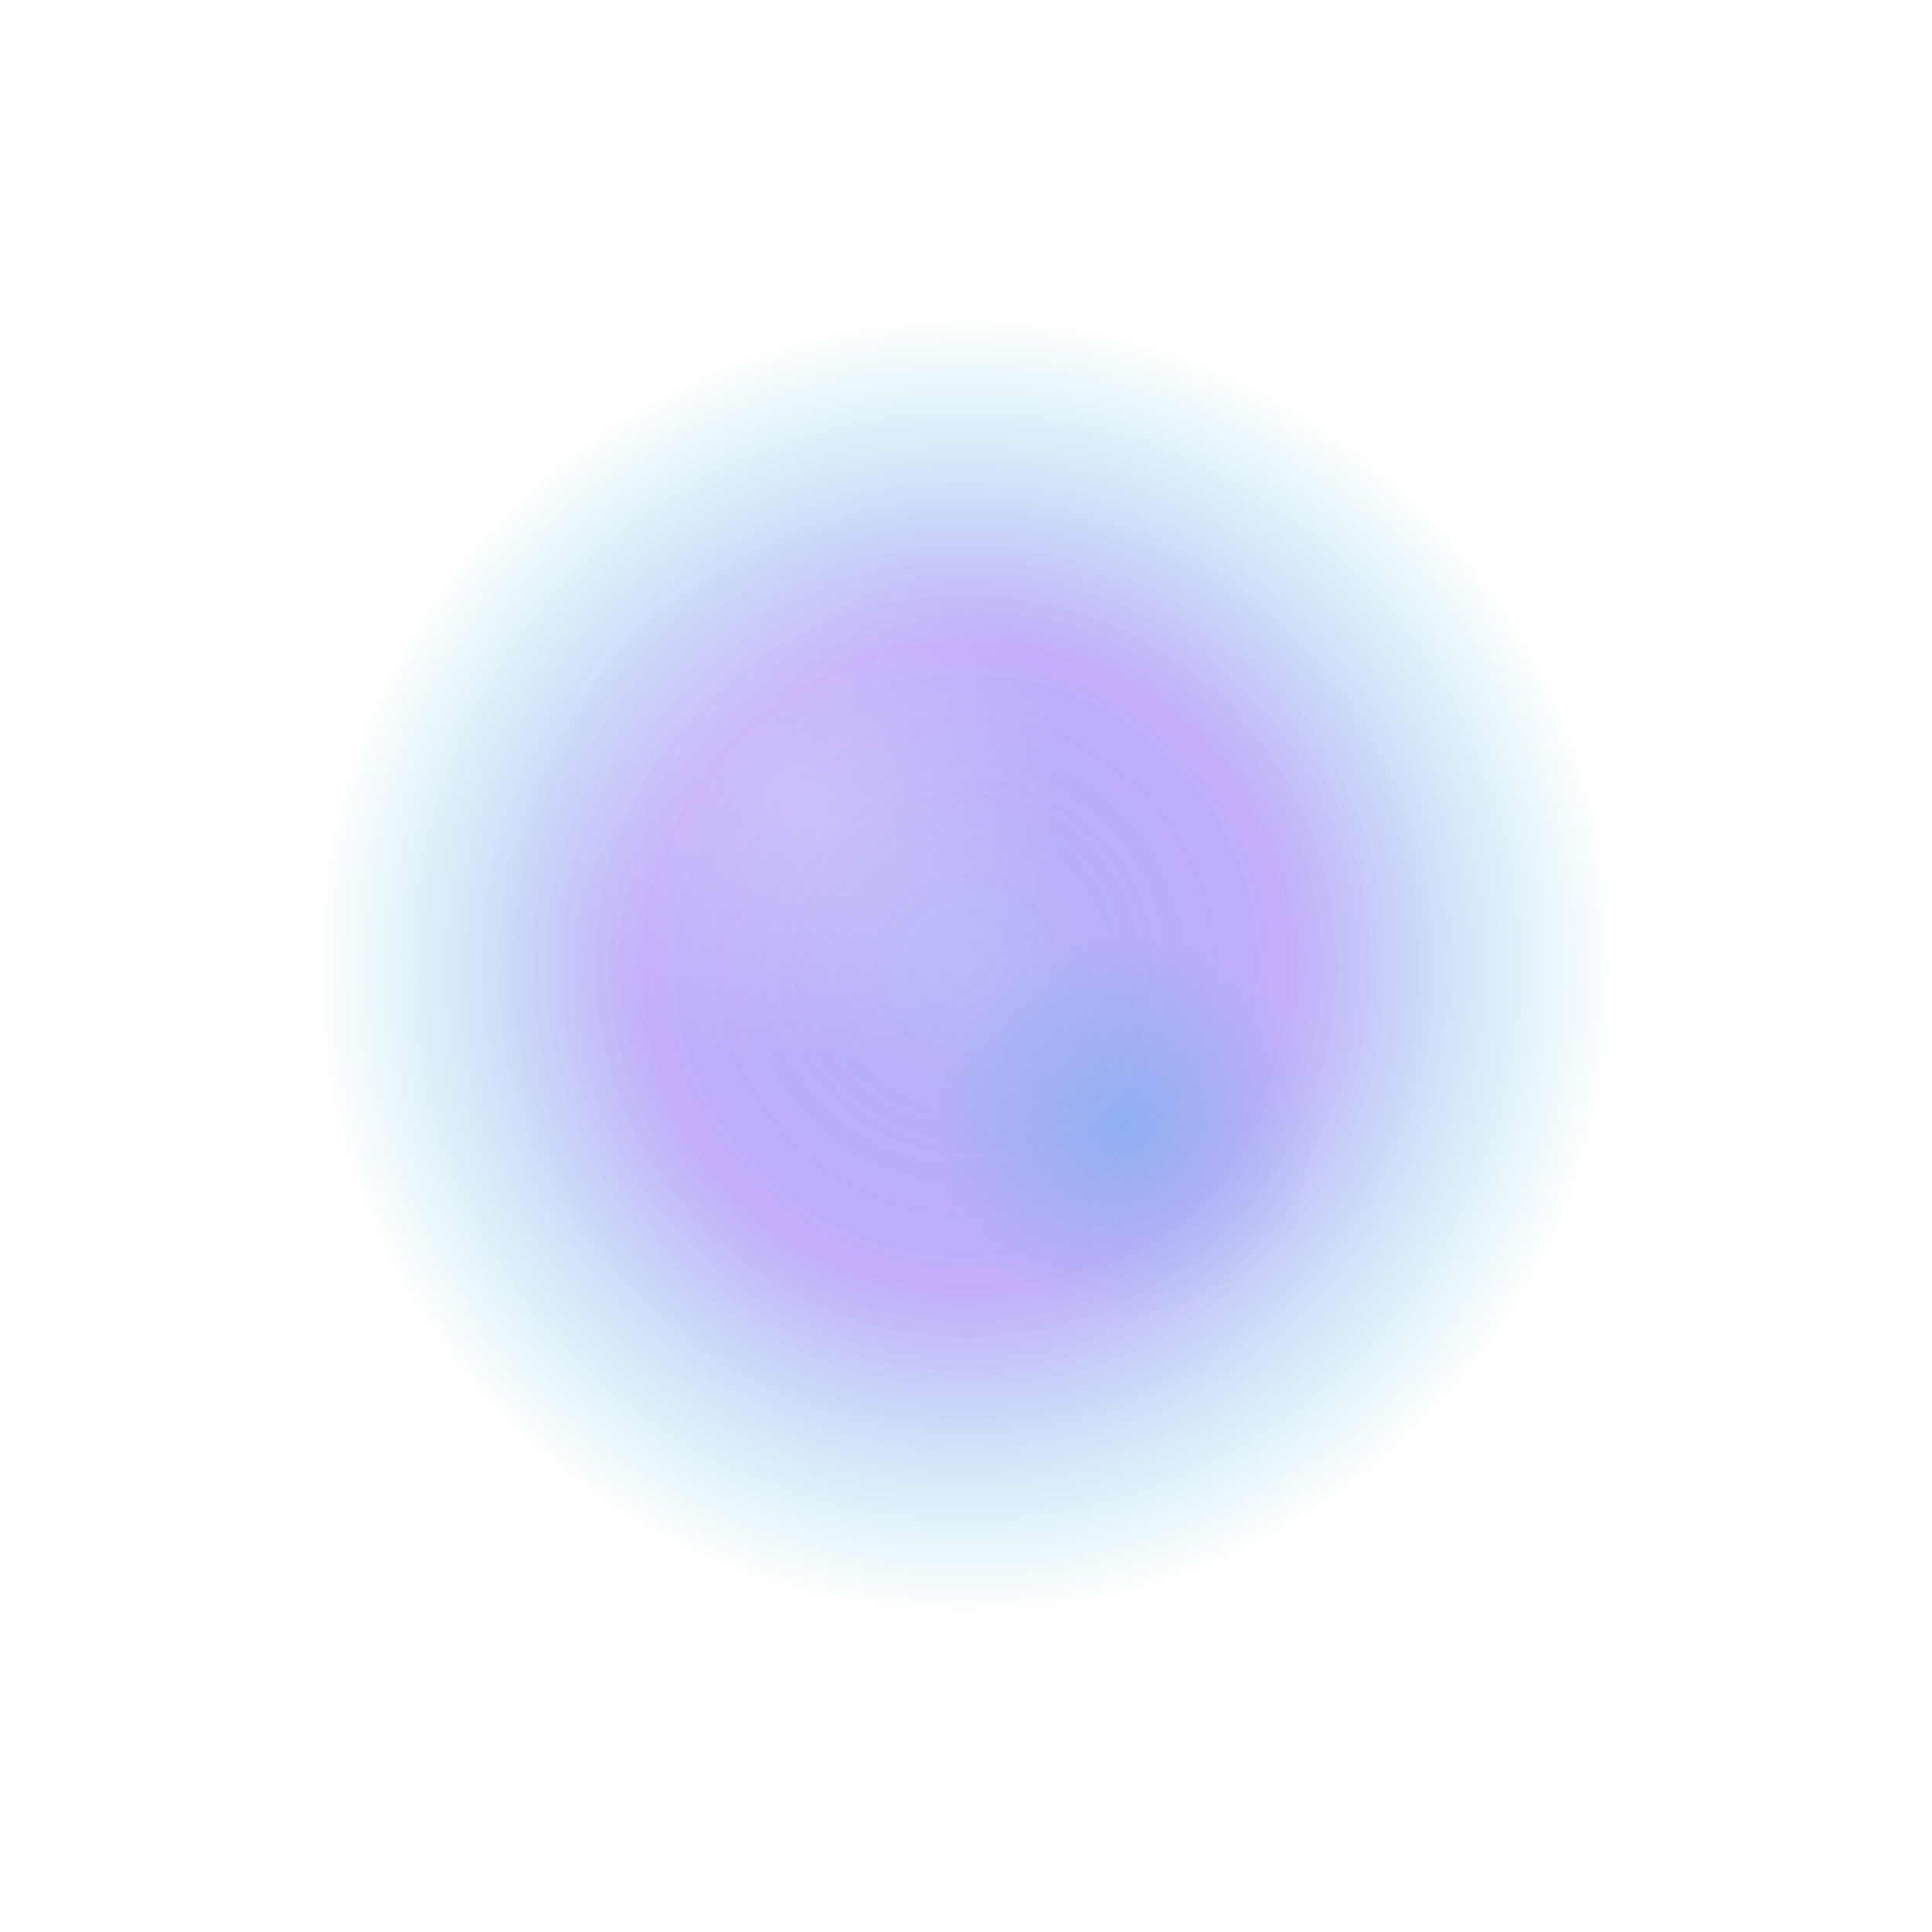 <svg width="600" height="600" viewBox="0 0 600 600" fill="none" xmlns="http://www.w3.org/2000/svg">
  <g filter="url(#blur-orb-1)">
    <!-- Main orb with radial gradient -->
    <circle cx="300" cy="300" r="200" fill="url(#gradient-orb-1)" opacity="0.6"/>
    
    <!-- Inner glow -->
    <circle cx="300" cy="300" r="150" fill="url(#gradient-orb-1-inner)" opacity="0.8"/>
    
    <!-- Accent highlights -->
    <circle cx="250" cy="250" r="80" fill="url(#highlight-1)" opacity="0.4"/>
    <circle cx="350" cy="350" r="60" fill="url(#highlight-2)" opacity="0.3"/>
  </g>
  
  <defs>
    <!-- Main gradient -->
    <radialGradient id="gradient-orb-1" cx="50%" cy="50%" r="50%">
      <stop offset="0%" style="stop-color:#6366f1;stop-opacity:1" />
      <stop offset="50%" style="stop-color:#8b5cf6;stop-opacity:0.8" />
      <stop offset="100%" style="stop-color:#06b6d4;stop-opacity:0" />
    </radialGradient>
    
    <!-- Inner gradient -->
    <radialGradient id="gradient-orb-1-inner" cx="50%" cy="50%" r="50%">
      <stop offset="0%" style="stop-color:#ffffff;stop-opacity:0.3" />
      <stop offset="100%" style="stop-color:#6366f1;stop-opacity:0" />
    </radialGradient>
    
    <!-- Highlights -->
    <radialGradient id="highlight-1" cx="50%" cy="50%" r="50%">
      <stop offset="0%" style="stop-color:#ffffff;stop-opacity:0.6" />
      <stop offset="100%" style="stop-color:#ffffff;stop-opacity:0" />
    </radialGradient>
    
    <radialGradient id="highlight-2" cx="50%" cy="50%" r="50%">
      <stop offset="0%" style="stop-color:#06b6d4;stop-opacity:0.8" />
      <stop offset="100%" style="stop-color:#06b6d4;stop-opacity:0" />
    </radialGradient>
    
    <!-- Blur filter -->
    <filter id="blur-orb-1" x="-50%" y="-50%" width="200%" height="200%">
      <feGaussianBlur in="SourceGraphic" stdDeviation="40"/>
    </filter>
  </defs>
</svg>